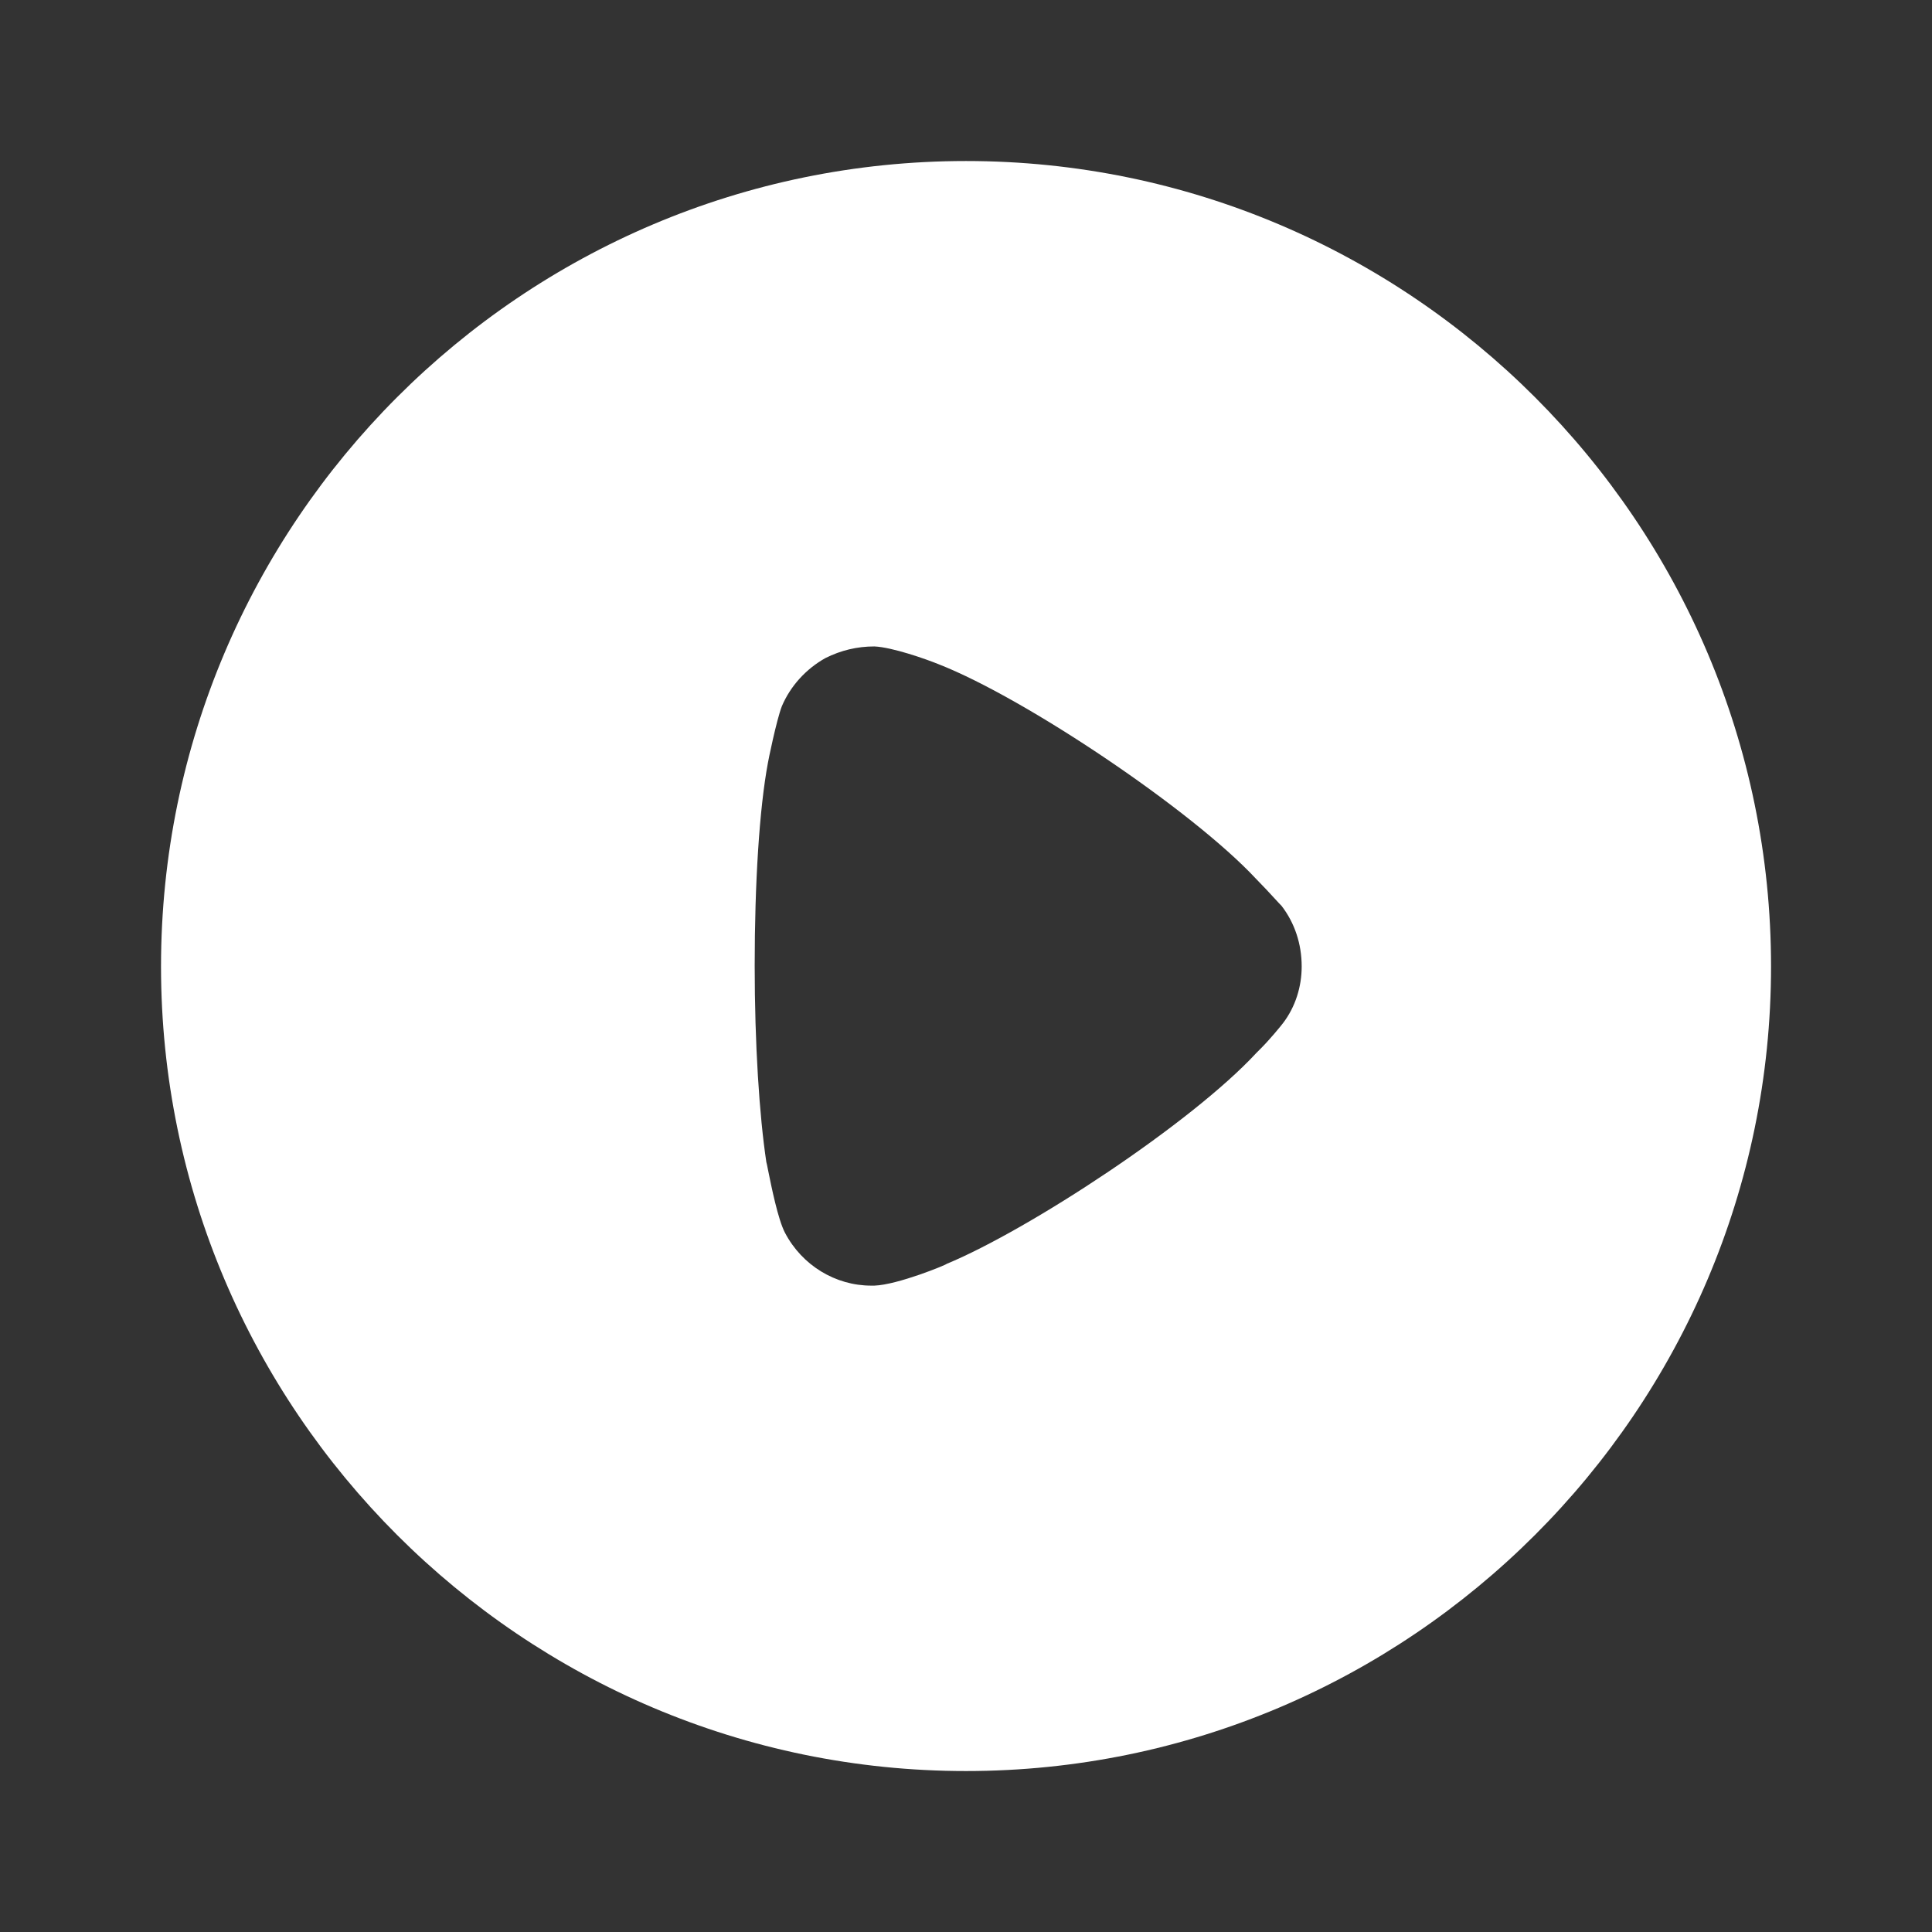 <svg width="32" height="32" viewBox="0 0 32 32" fill="none" xmlns="http://www.w3.org/2000/svg">
<rect x="0" y="0" width="32" height="32" fill="#333333" stroke="none"/>
<path fill-rule="evenodd" clip-rule="evenodd" d="M2.667 16.008C2.667 8.649 8.652 2.667 16 2.667C23.349 2.667 29.334 8.649 29.334 16.008C29.334 23.352 23.349 29.334 16 29.334C8.652 29.334 2.667 23.352 2.667 16.008ZM20.891 17.358C21.032 17.216 21.213 16.997 21.251 16.946C21.457 16.676 21.56 16.341 21.56 16.008C21.56 15.634 21.444 15.286 21.226 15.003C21.208 14.986 21.172 14.947 21.127 14.898C21.041 14.804 20.918 14.671 20.801 14.553C19.745 13.421 16.991 11.569 15.55 11.003C15.331 10.914 14.778 10.72 14.482 10.707C14.198 10.707 13.928 10.771 13.671 10.9C13.349 11.08 13.092 11.363 12.95 11.697C12.86 11.929 12.719 12.624 12.719 12.636C12.577 13.395 12.5 14.63 12.5 15.994C12.5 17.294 12.577 18.477 12.693 19.248C12.696 19.252 12.707 19.307 12.724 19.393C12.777 19.653 12.885 20.196 13.002 20.419C13.285 20.959 13.838 21.294 14.43 21.294H14.482C14.868 21.281 15.679 20.947 15.679 20.934C17.043 20.368 19.733 18.605 20.814 17.435L20.891 17.358Z" fill="white"/>
</svg>
